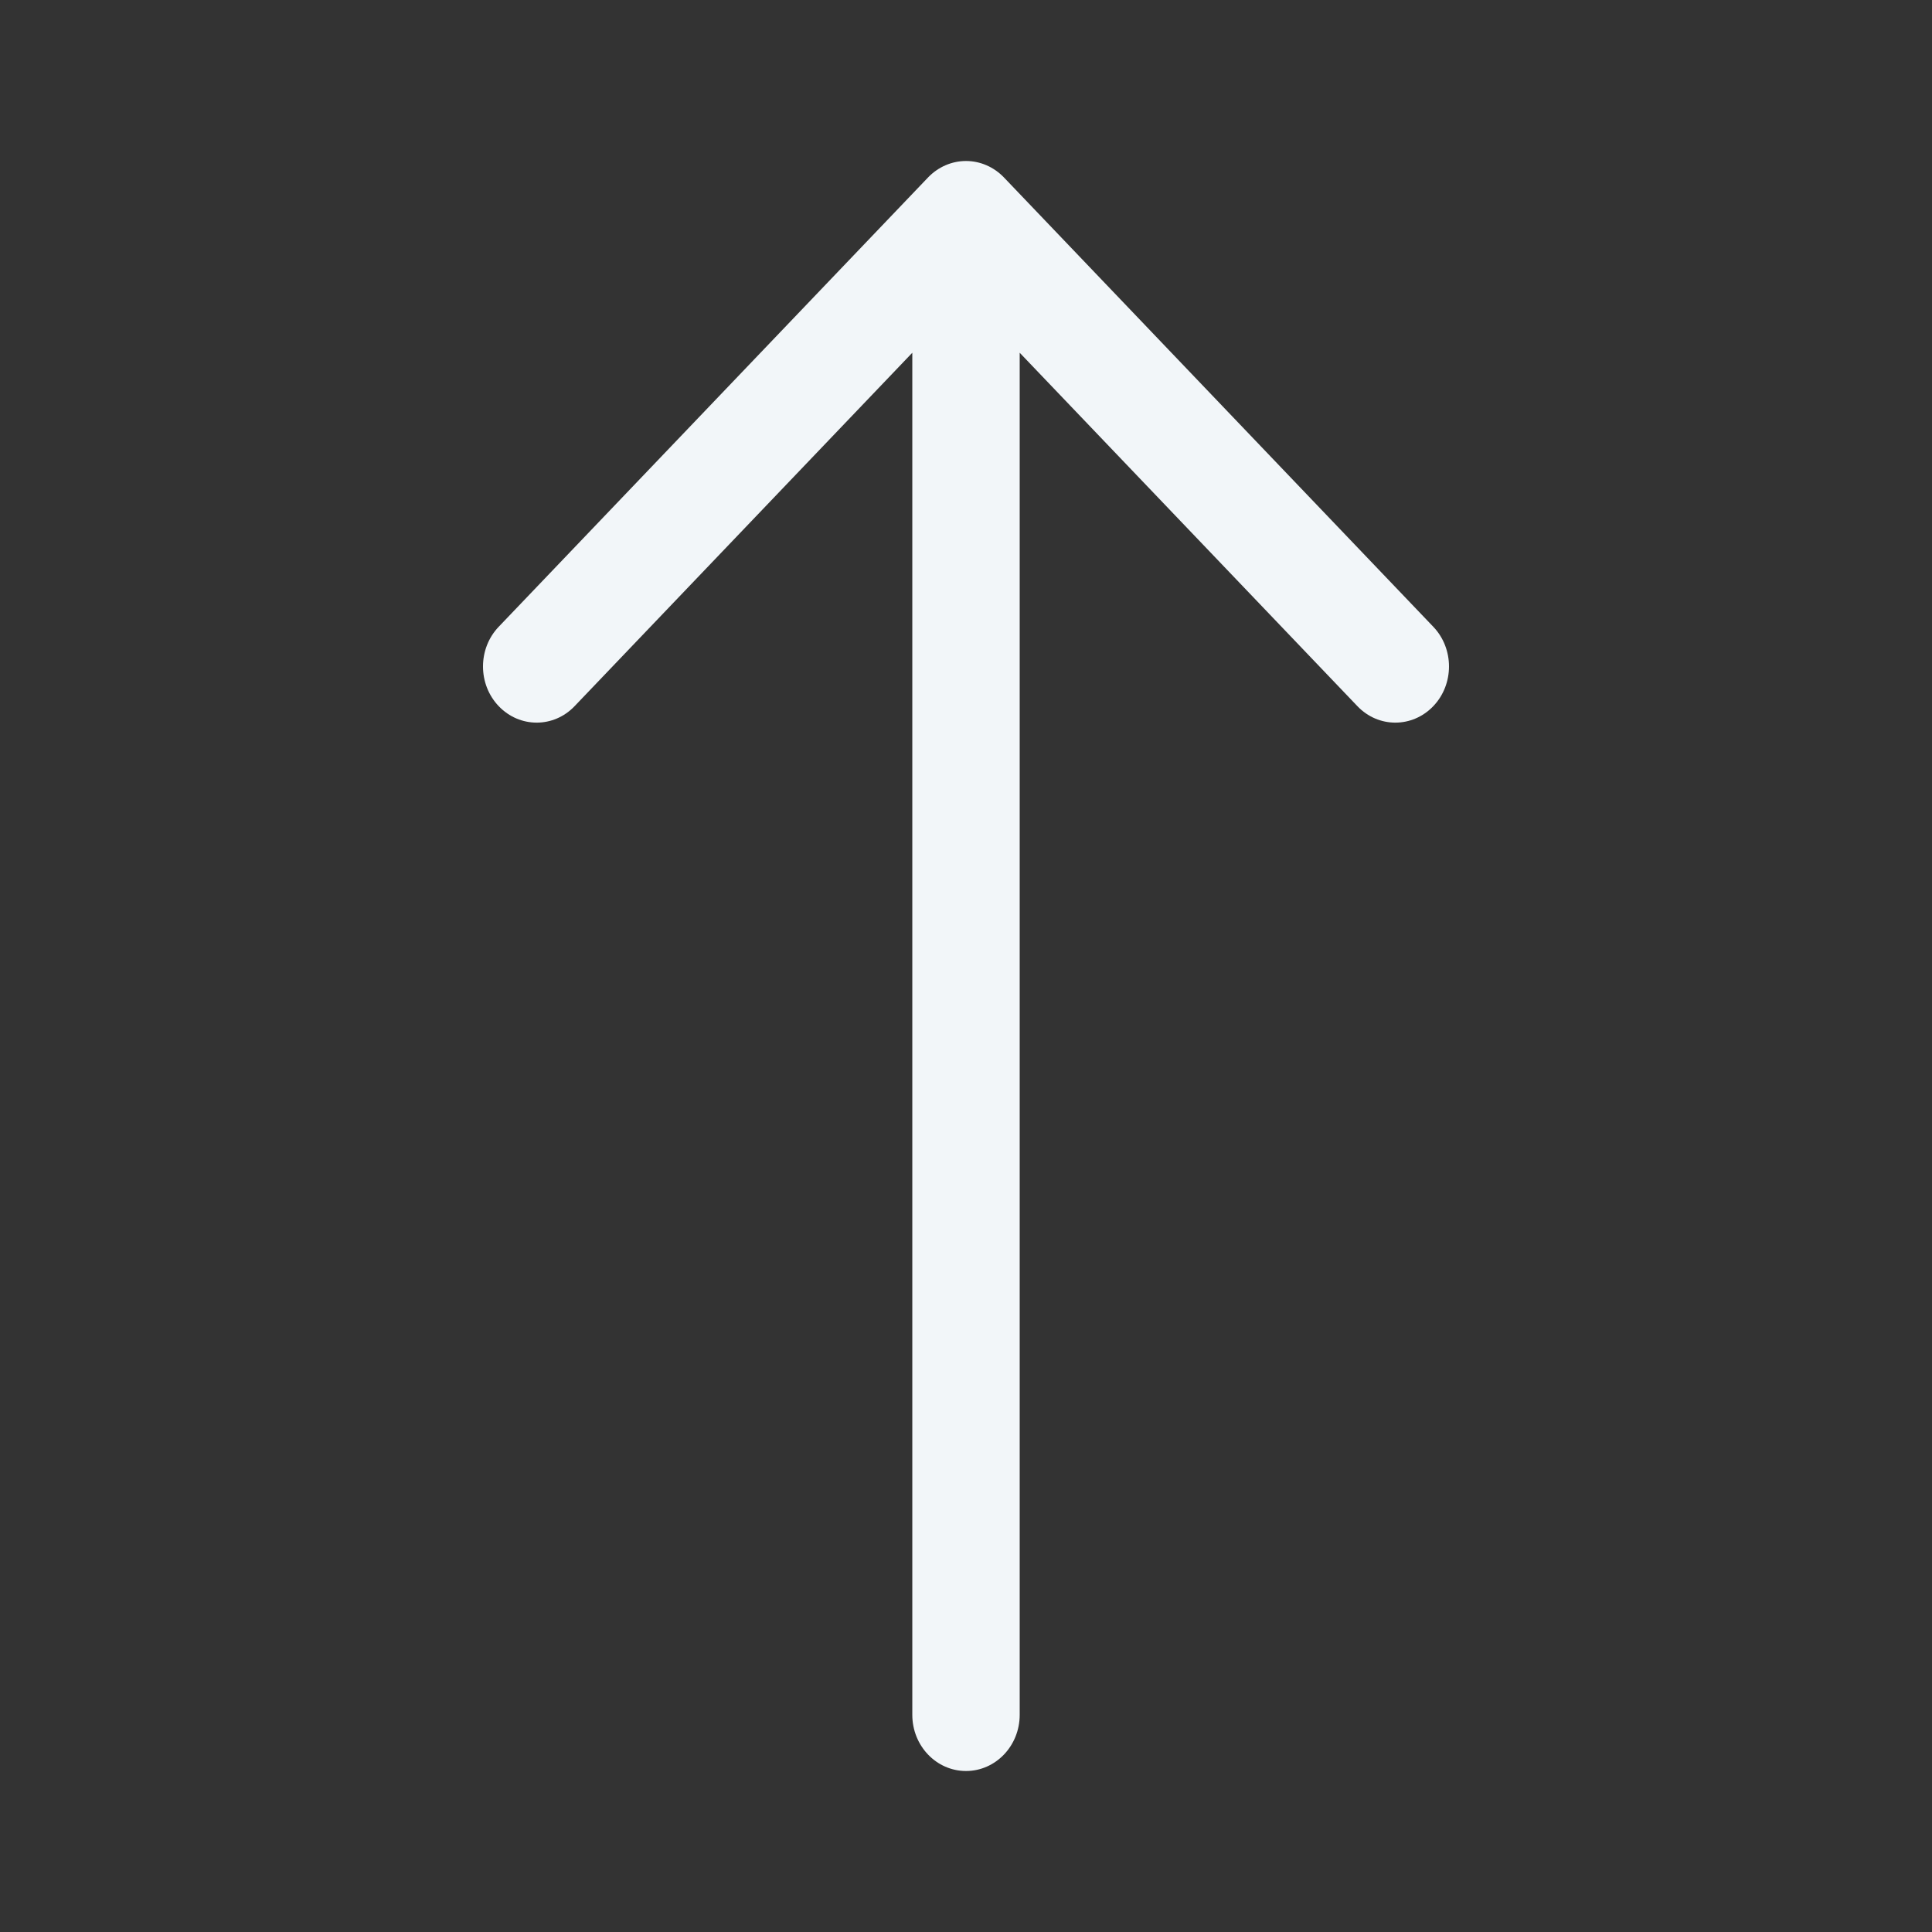 <svg width="24" height="24" viewBox="0 0 24 24" fill="none" xmlns="http://www.w3.org/2000/svg">
<rect x="0" y="0" width="24" height="24" fill="#333333" stroke="none"/>
<path fill-rule="evenodd" clip-rule="evenodd" d="M6.195 8.772C5.935 8.5 5.935 8.058 6.195 7.786L11.529 2.204C11.654 2.074 11.823 2 12 2C12.177 2 12.346 2.074 12.471 2.204L17.805 7.786C18.065 8.058 18.065 8.5 17.805 8.772C17.544 9.045 17.122 9.045 16.862 8.772L12.667 4.382L12.667 21.302C12.667 21.688 12.368 22 12 22C11.632 22 11.333 21.688 11.333 21.302L11.333 4.382L7.138 8.772C6.878 9.045 6.456 9.045 6.195 8.772Z" fill="#F2F6F9"/>
</svg>
